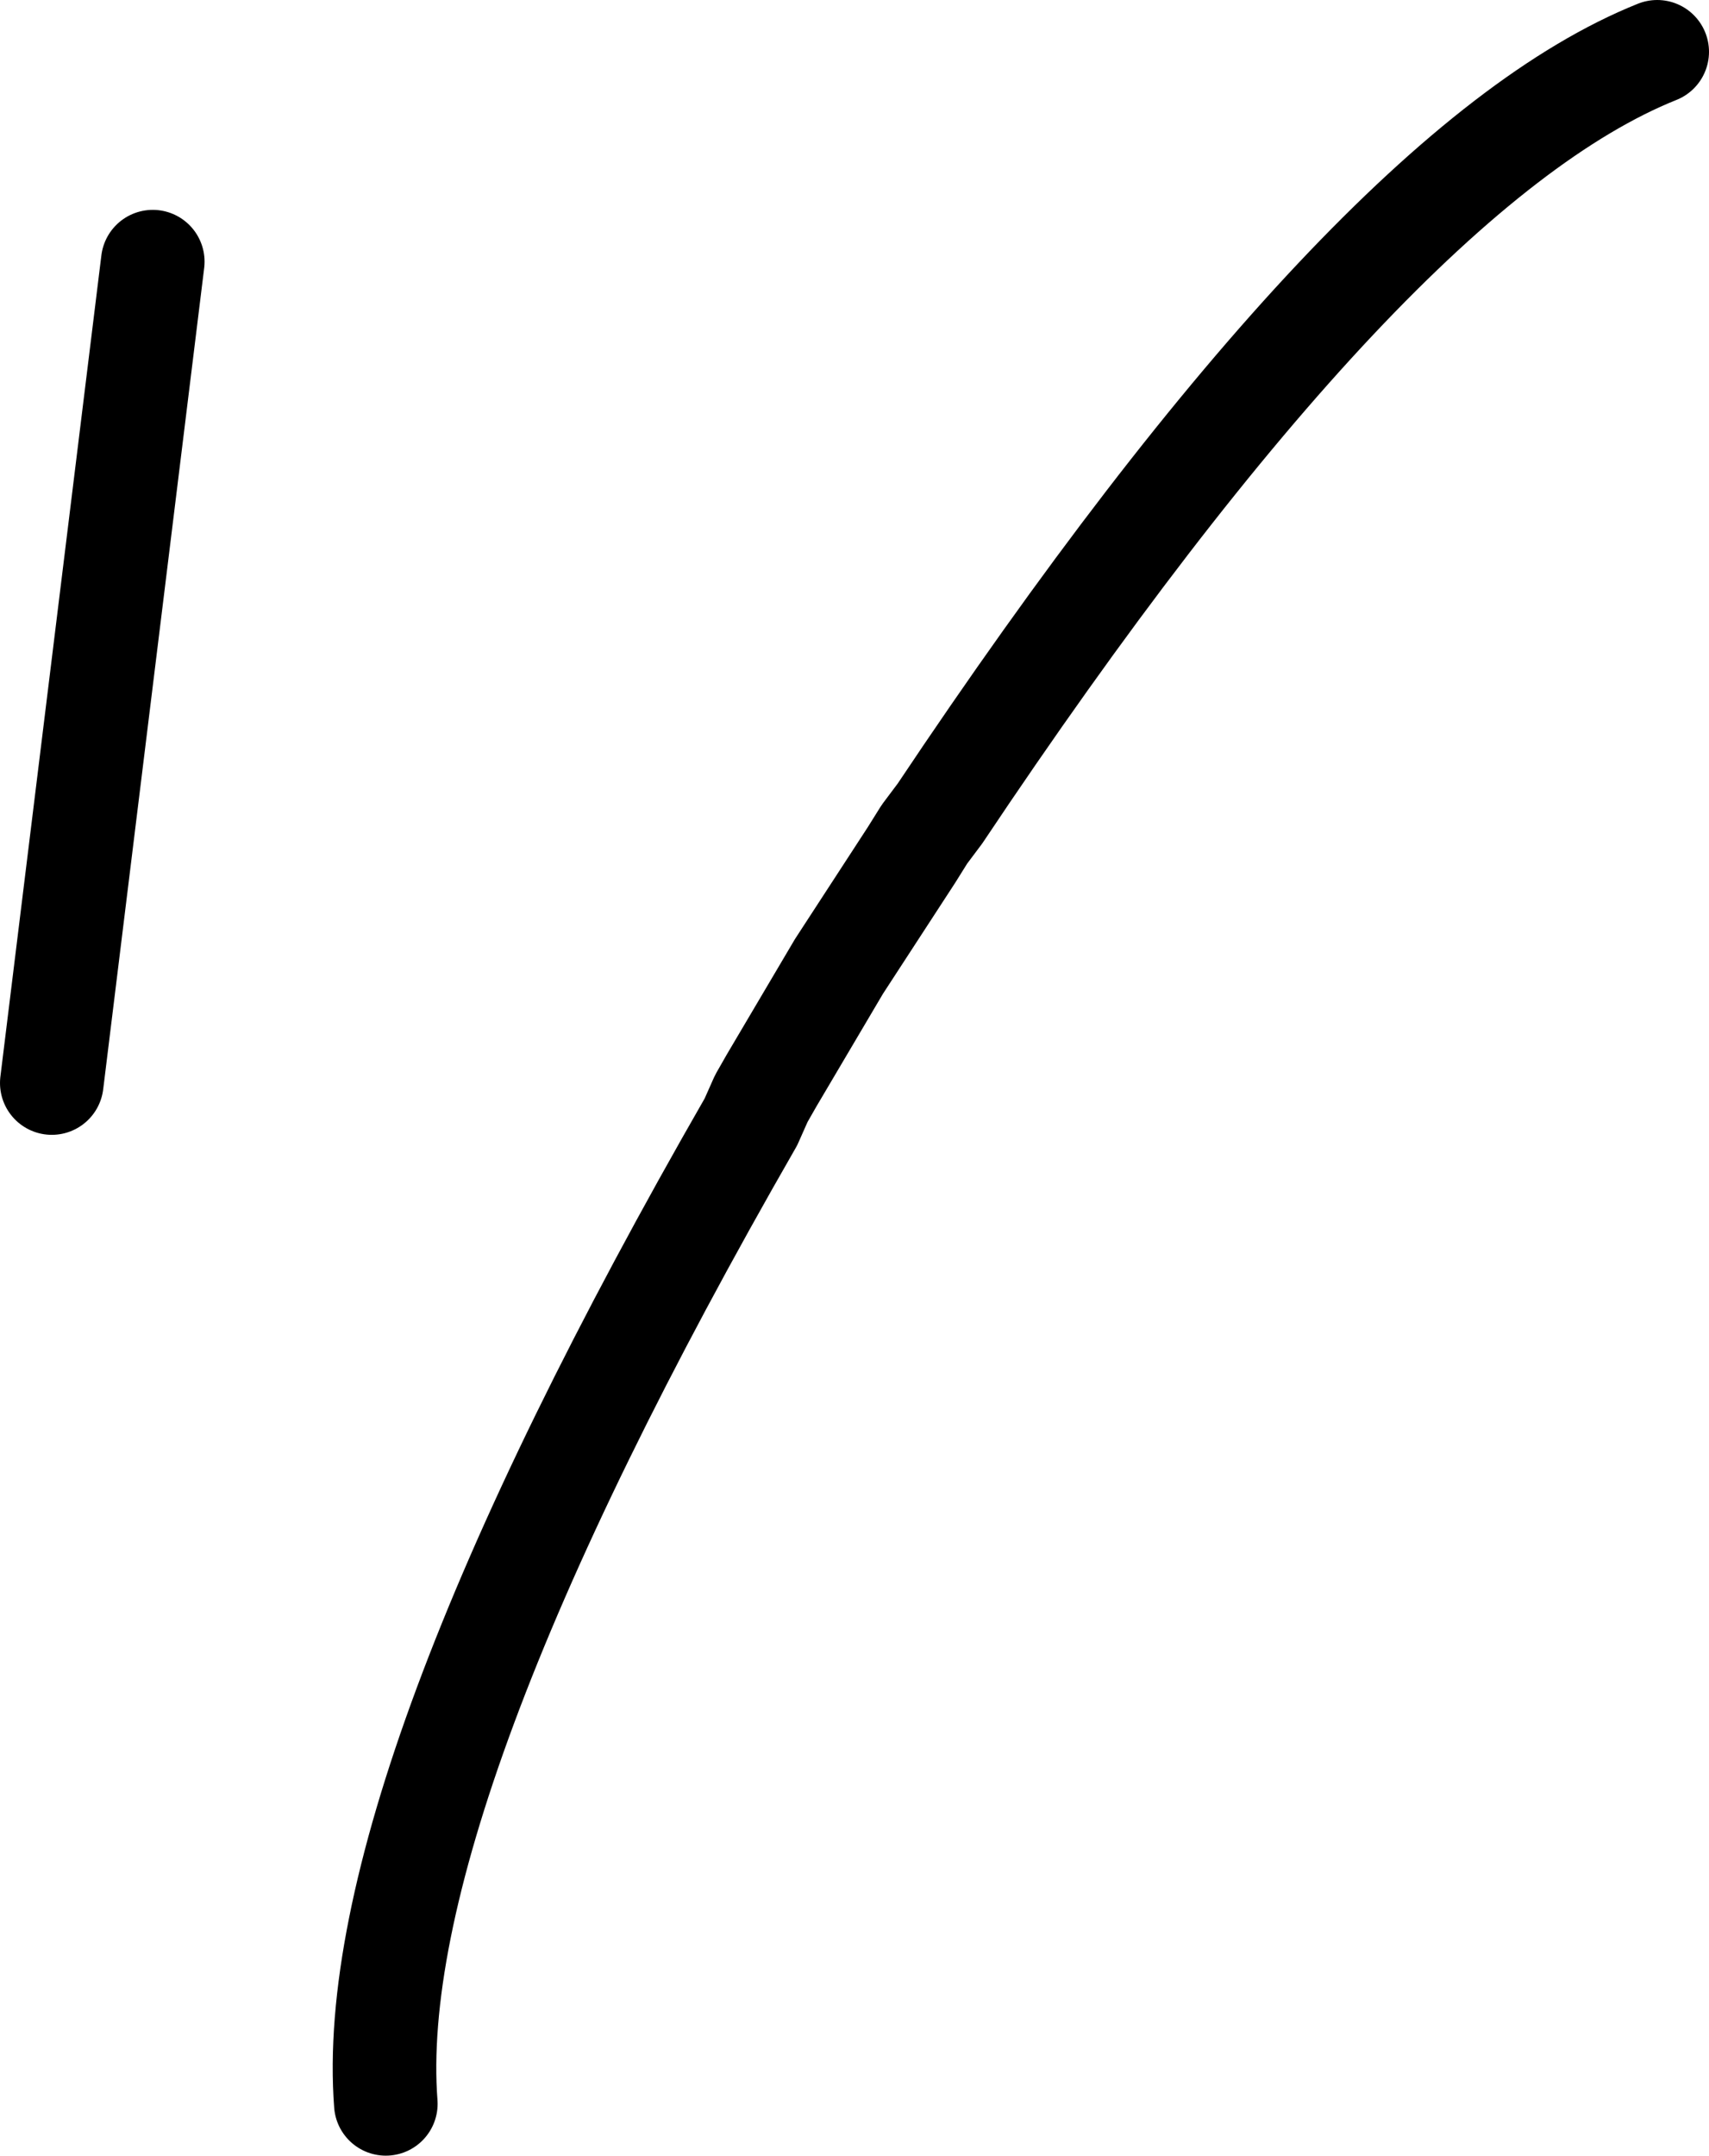 <?xml version="1.0" encoding="UTF-8" standalone="no"?>
<svg xmlns:xlink="http://www.w3.org/1999/xlink" height="41.6px" width="33.0px" xmlns="http://www.w3.org/2000/svg">
  <g transform="matrix(1.0, 0.0, 0.0, 1.0, -143.75, -271.75)">
    <path d="M151.2 312.35 Q150.75 306.45 158.25 293.4 L158.45 292.95 158.65 292.6 159.95 290.4 161.35 288.25 161.6 287.85 161.9 287.45 Q170.25 274.95 175.75 272.75" fill="none" stroke="#000000" stroke-linecap="round" stroke-linejoin="round" stroke-width="2.0"/>
    <path d="M144.75 292.65 L146.7 276.8" fill="none" stroke="#000000" stroke-linecap="round" stroke-linejoin="round" stroke-width="2.0"/>
  </g>
</svg>
